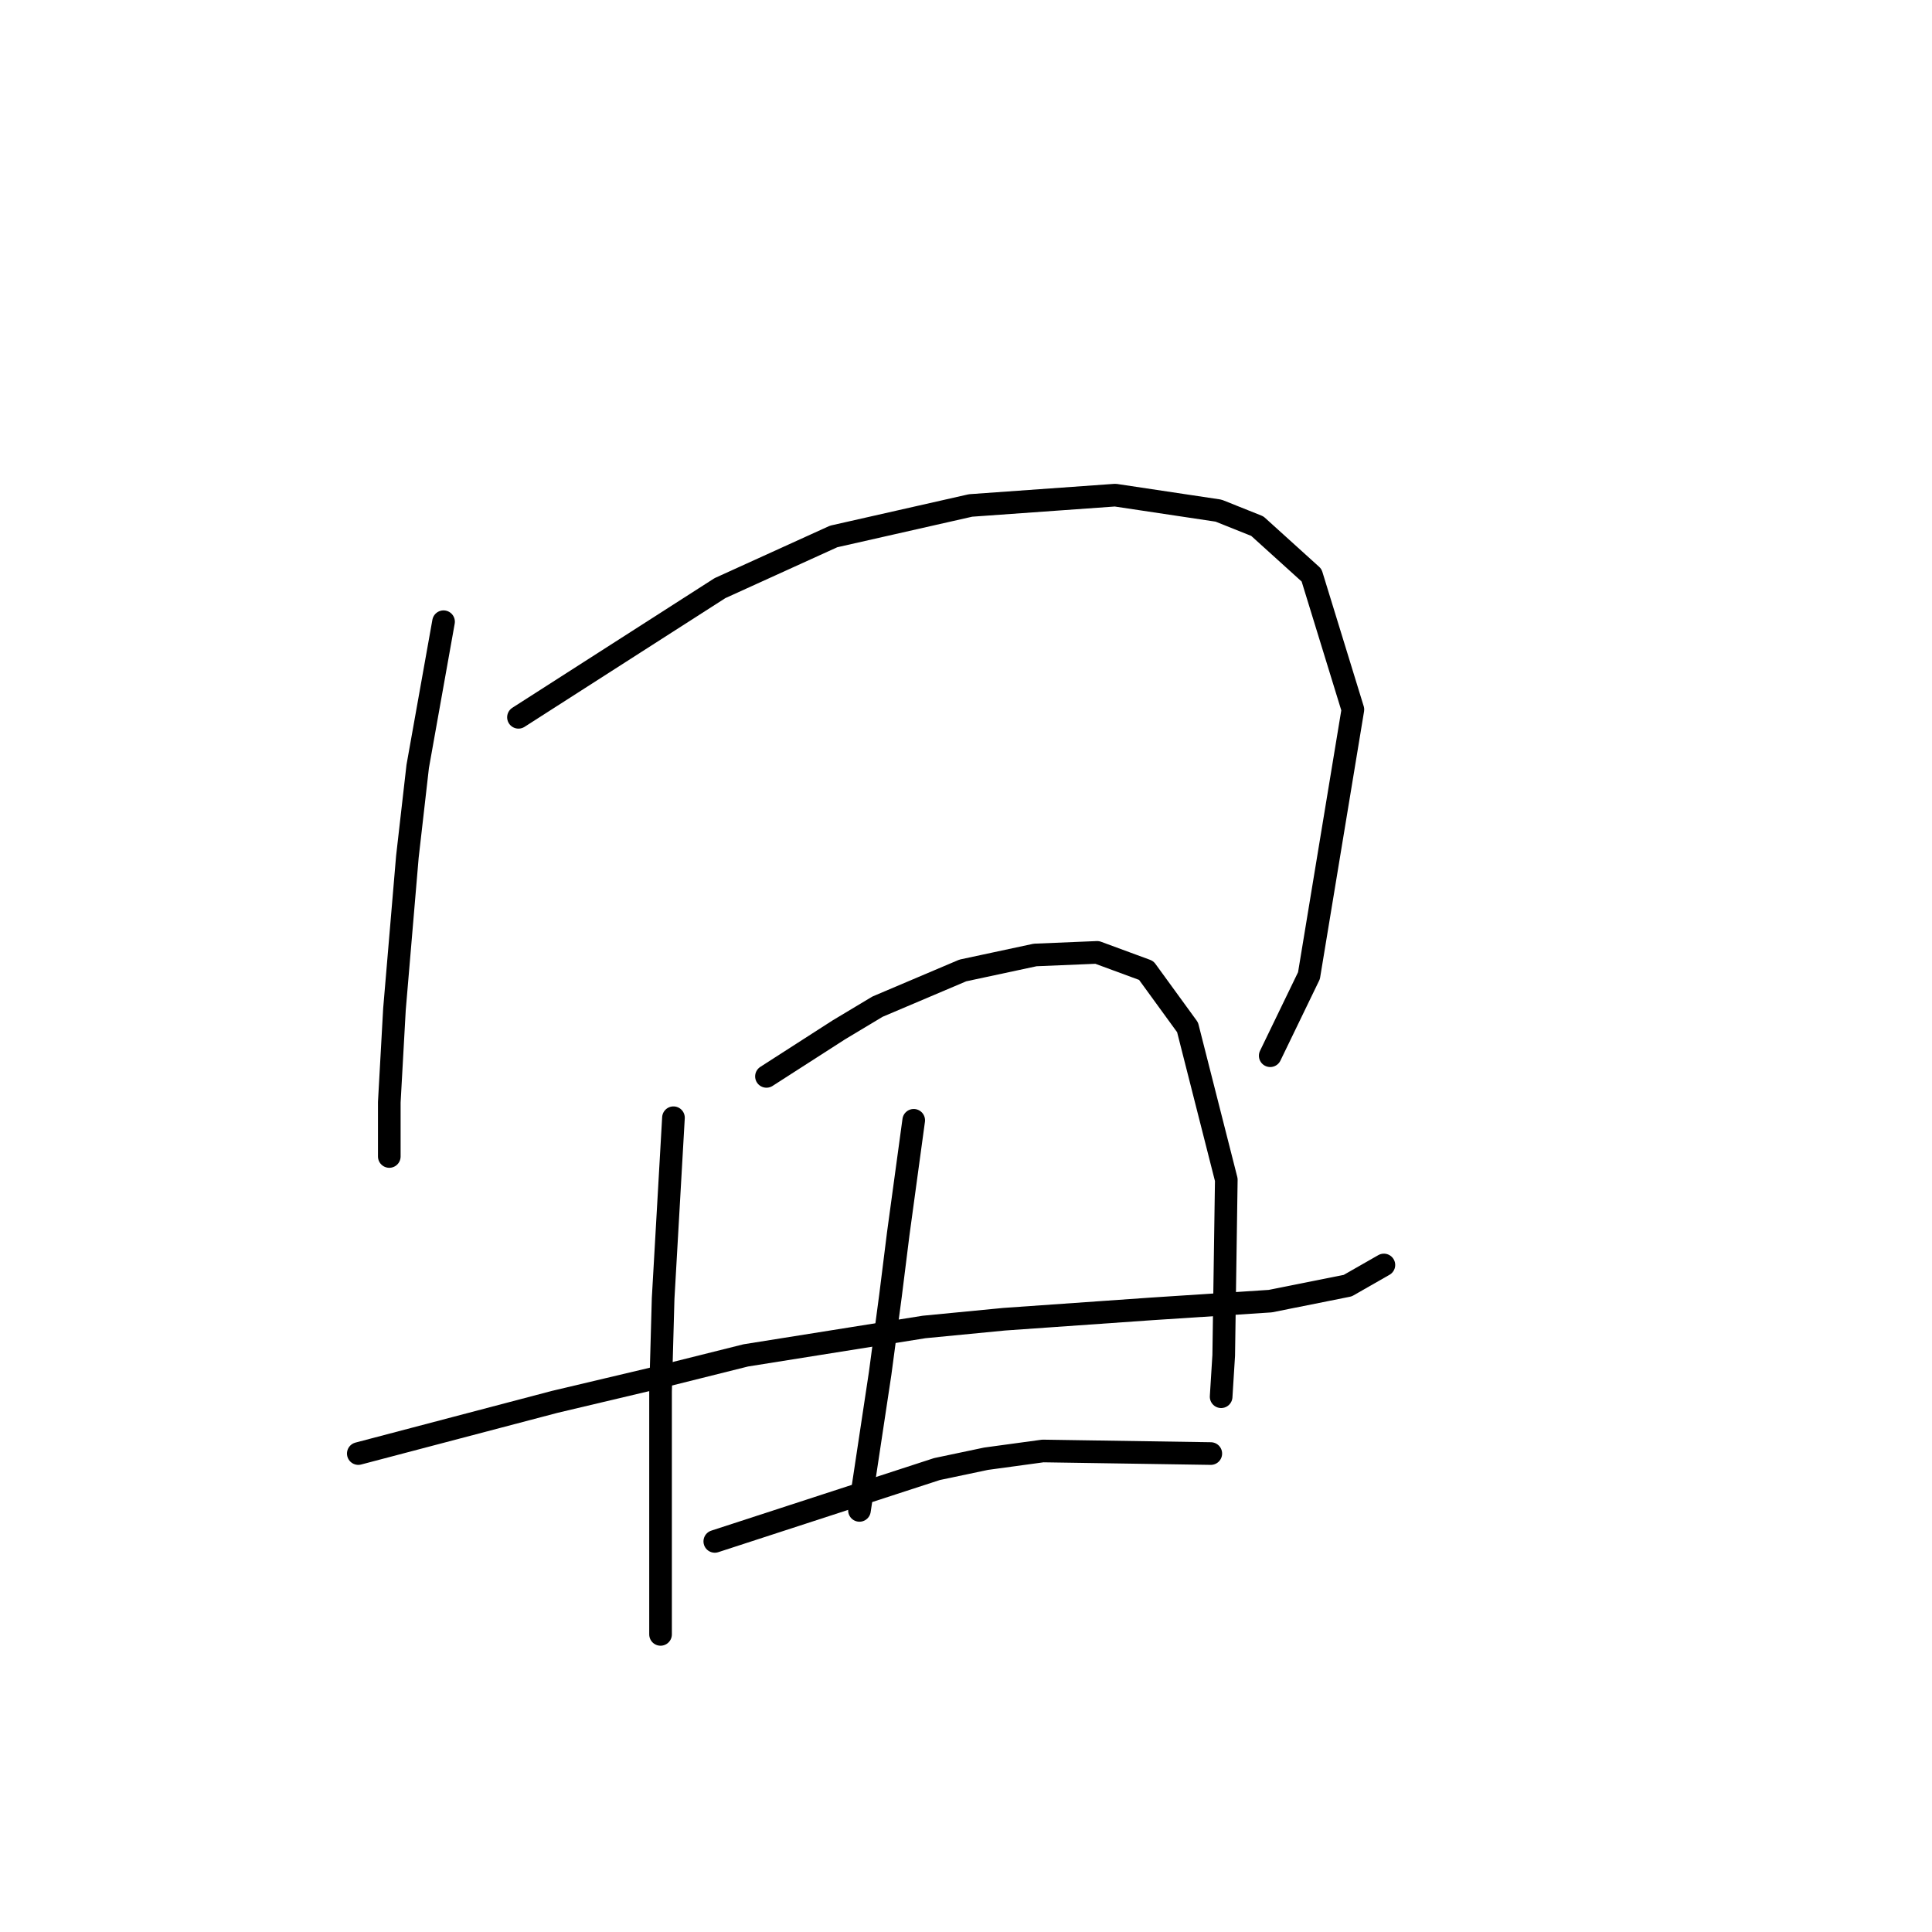 <?xml version="1.0" standalone="no"?>
    <svg width="256" height="256" xmlns="http://www.w3.org/2000/svg" version="1.1">
    <polyline stroke="black" stroke-width="3" stroke-linecap="round" fill="transparent" stroke-linejoin="round" points="58.772 82.381 57.06 91.966 55.349 101.55 53.98 113.531 52.268 133.727 51.583 146.05 51.583 151.869 51.583 153.239 51.583 153.239 " />
        <polyline stroke="black" stroke-width="3" stroke-linecap="round" fill="transparent" stroke-linejoin="round" points="68.699 95.046 82.049 86.489 95.399 77.931 110.46 71.085 128.603 66.977 147.772 65.608 161.464 67.662 166.599 69.715 173.787 76.219 179.264 94.019 173.445 129.277 168.31 139.889 168.31 139.889 " />
        <polyline stroke="black" stroke-width="3" stroke-linecap="round" fill="transparent" stroke-linejoin="round" points="47.476 192.604 60.483 189.181 73.491 185.758 86.499 182.677 98.822 179.596 122.441 175.831 133.053 174.804 152.564 173.435 168.31 172.408 178.58 170.354 183.372 167.616 183.372 167.616 " />
        <polyline stroke="black" stroke-width="3" stroke-linecap="round" fill="transparent" stroke-linejoin="round" points="89.237 148.104 88.553 160.085 87.868 172.066 87.526 184.389 87.526 202.873 87.526 210.404 87.526 216.566 87.526 216.566 " />
        <polyline stroke="black" stroke-width="3" stroke-linecap="round" fill="transparent" stroke-linejoin="round" points="101.56 142.627 106.353 139.546 111.145 136.466 116.28 133.385 127.576 128.592 137.16 126.539 145.376 126.196 151.88 128.592 157.357 136.123 162.491 156.319 162.149 179.596 161.807 185.073 161.807 185.073 " />
        <polyline stroke="black" stroke-width="3" stroke-linecap="round" fill="transparent" stroke-linejoin="round" points="121.072 148.446 120.045 155.977 119.018 163.508 117.991 171.723 116.622 181.993 113.883 200.135 113.883 200.135 " />
        <polyline stroke="black" stroke-width="3" stroke-linecap="round" fill="transparent" stroke-linejoin="round" points="94.714 204.243 109.433 199.45 124.153 194.658 130.657 193.289 138.187 192.262 160.437 192.604 160.437 192.604 " />
        </svg>